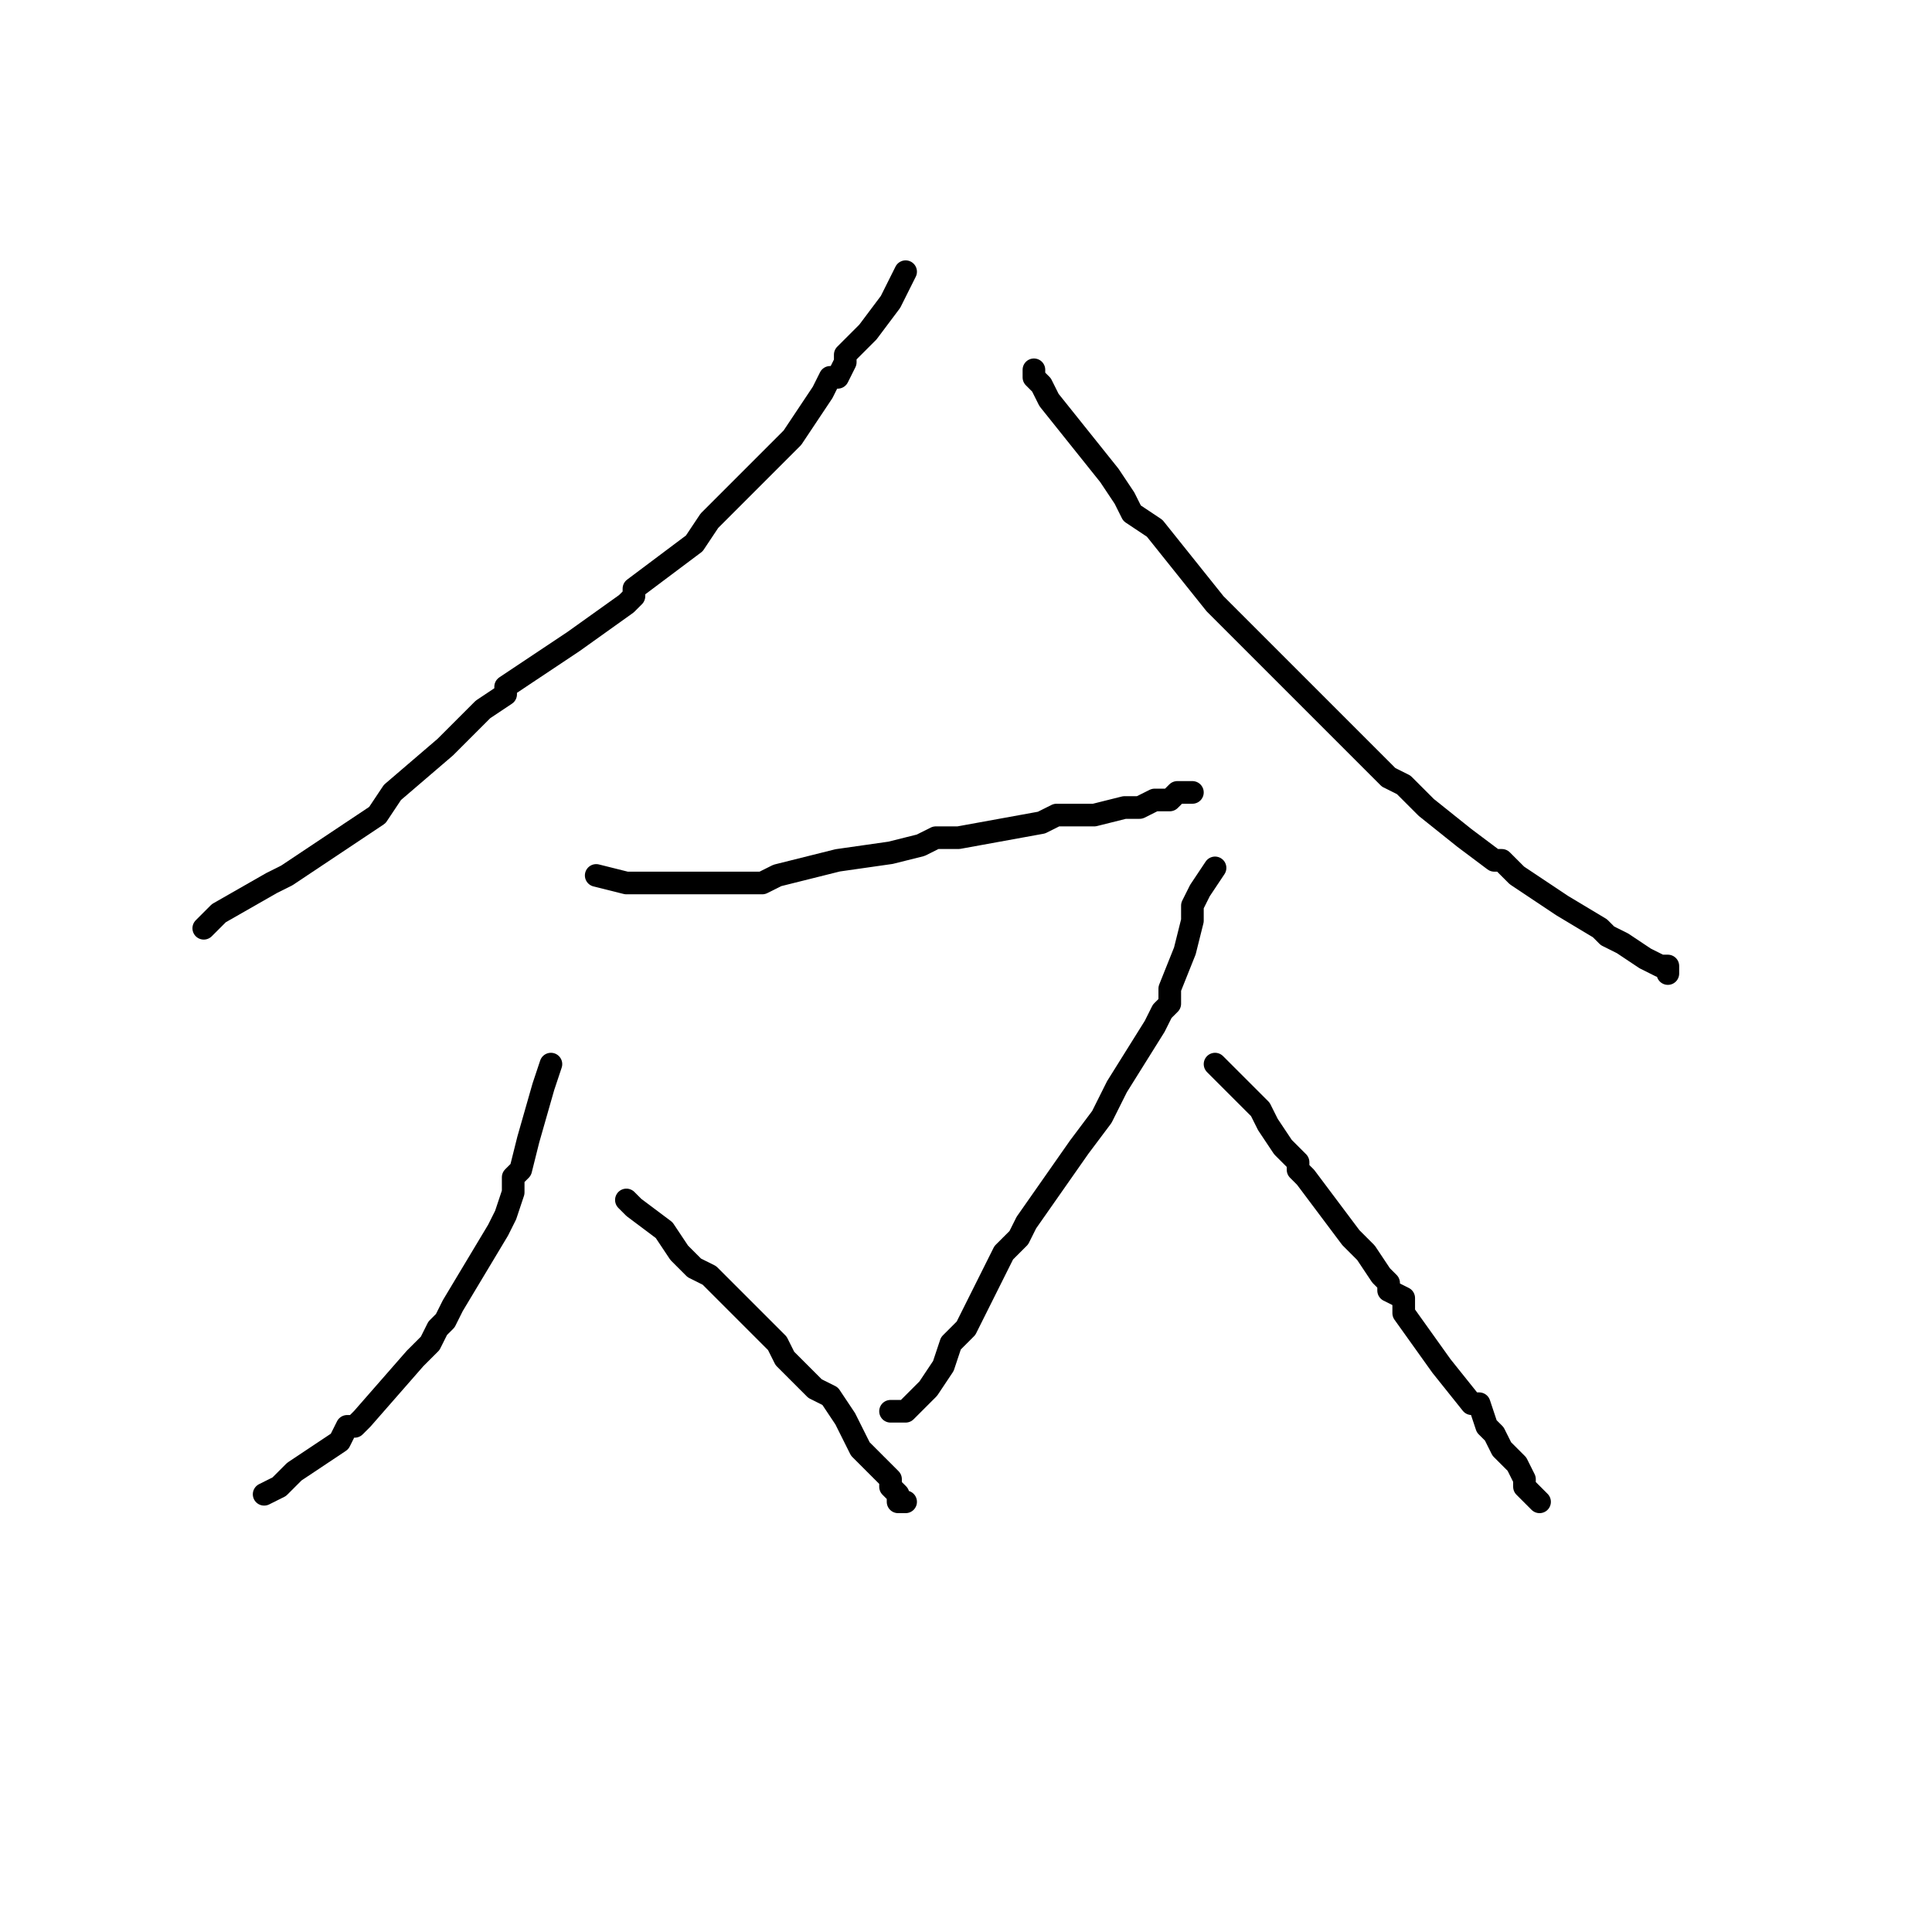 <?xml version="1.0" standalone="no"?>
    <svg width="256" height="256" xmlns="http://www.w3.org/2000/svg" version="1.1">
    <polyline stroke="black" stroke-width="3" stroke-linecap="round" fill="transparent" stroke-linejoin="round" points="120 36 119 38 119 38 118 40 115 44 115 44 112 47 112 48 111 50 110 50 109 52 107 55 105 58 103 60 99 64 97 66 94 69 92 72 84 78 84 79 83 80 76 85 67 91 67 92 64 94 59 99 52 105 50 108 47 110 47 110 44 112 38 116 36 117 29 121 28 122 27 123 " />
        <polyline stroke="black" stroke-width="3" stroke-linecap="round" fill="transparent" stroke-linejoin="round" points="137 49 137 50 138 51 139 53 143 58 147 63 147 63 149 66 150 68 153 70 161 80 164 83 165 84 165 84 167 86 170 89 182 101 184 103 186 104 189 107 194 111 198 114 199 114 201 116 207 120 212 123 213 124 215 125 218 127 220 128 221 128 221 129 " />
        <polyline stroke="black" stroke-width="3" stroke-linecap="round" fill="transparent" stroke-linejoin="round" points="79 116 83 117 84 117 87 117 89 117 98 117 101 117 101 117 103 116 111 114 118 113 122 112 124 111 127 111 138 109 140 108 143 108 144 108 145 108 149 107 151 107 153 106 155 106 156 105 157 105 158 105 158 105 " />
        <polyline stroke="black" stroke-width="3" stroke-linecap="round" fill="transparent" stroke-linejoin="round" points="73 141 72 144 70 151 69 155 68 156 68 158 68 158 67 161 66 163 60 173 59 175 59 175 58 176 57 178 55 180 48 188 47 189 47 189 46 189 45 191 42 193 42 193 39 195 38 196 37 197 37 197 35 198 35 198 35 198 " />
        <polyline stroke="black" stroke-width="3" stroke-linecap="round" fill="transparent" stroke-linejoin="round" points="83 159 84 160 88 163 90 166 92 168 94 169 94 169 97 172 102 177 103 178 103 178 104 180 108 184 110 185 112 188 112 188 114 192 116 194 117 195 118 196 118 197 118 197 119 198 119 198 119 199 120 199 120 199 120 199 120 199 120 199 " />
        <polyline stroke="black" stroke-width="3" stroke-linecap="round" fill="transparent" stroke-linejoin="round" points="161 115 159 118 158 120 158 122 157 126 155 131 155 131 155 133 154 134 153 136 148 144 146 148 146 148 143 152 136 162 135 164 133 166 133 166 129 174 128 176 127 177 126 178 125 181 123 184 122 185 120 187 119 187 119 187 118 187 118 187 " />
        <polyline stroke="black" stroke-width="3" stroke-linecap="round" fill="transparent" stroke-linejoin="round" points="161 141 163 143 163 143 165 145 167 147 168 149 170 152 172 154 172 155 173 156 179 164 181 166 183 169 184 170 184 171 186 172 186 174 191 181 195 186 196 186 197 189 198 190 199 192 201 194 202 196 202 196 202 197 203 198 203 198 203 198 204 199 " />
        </svg>